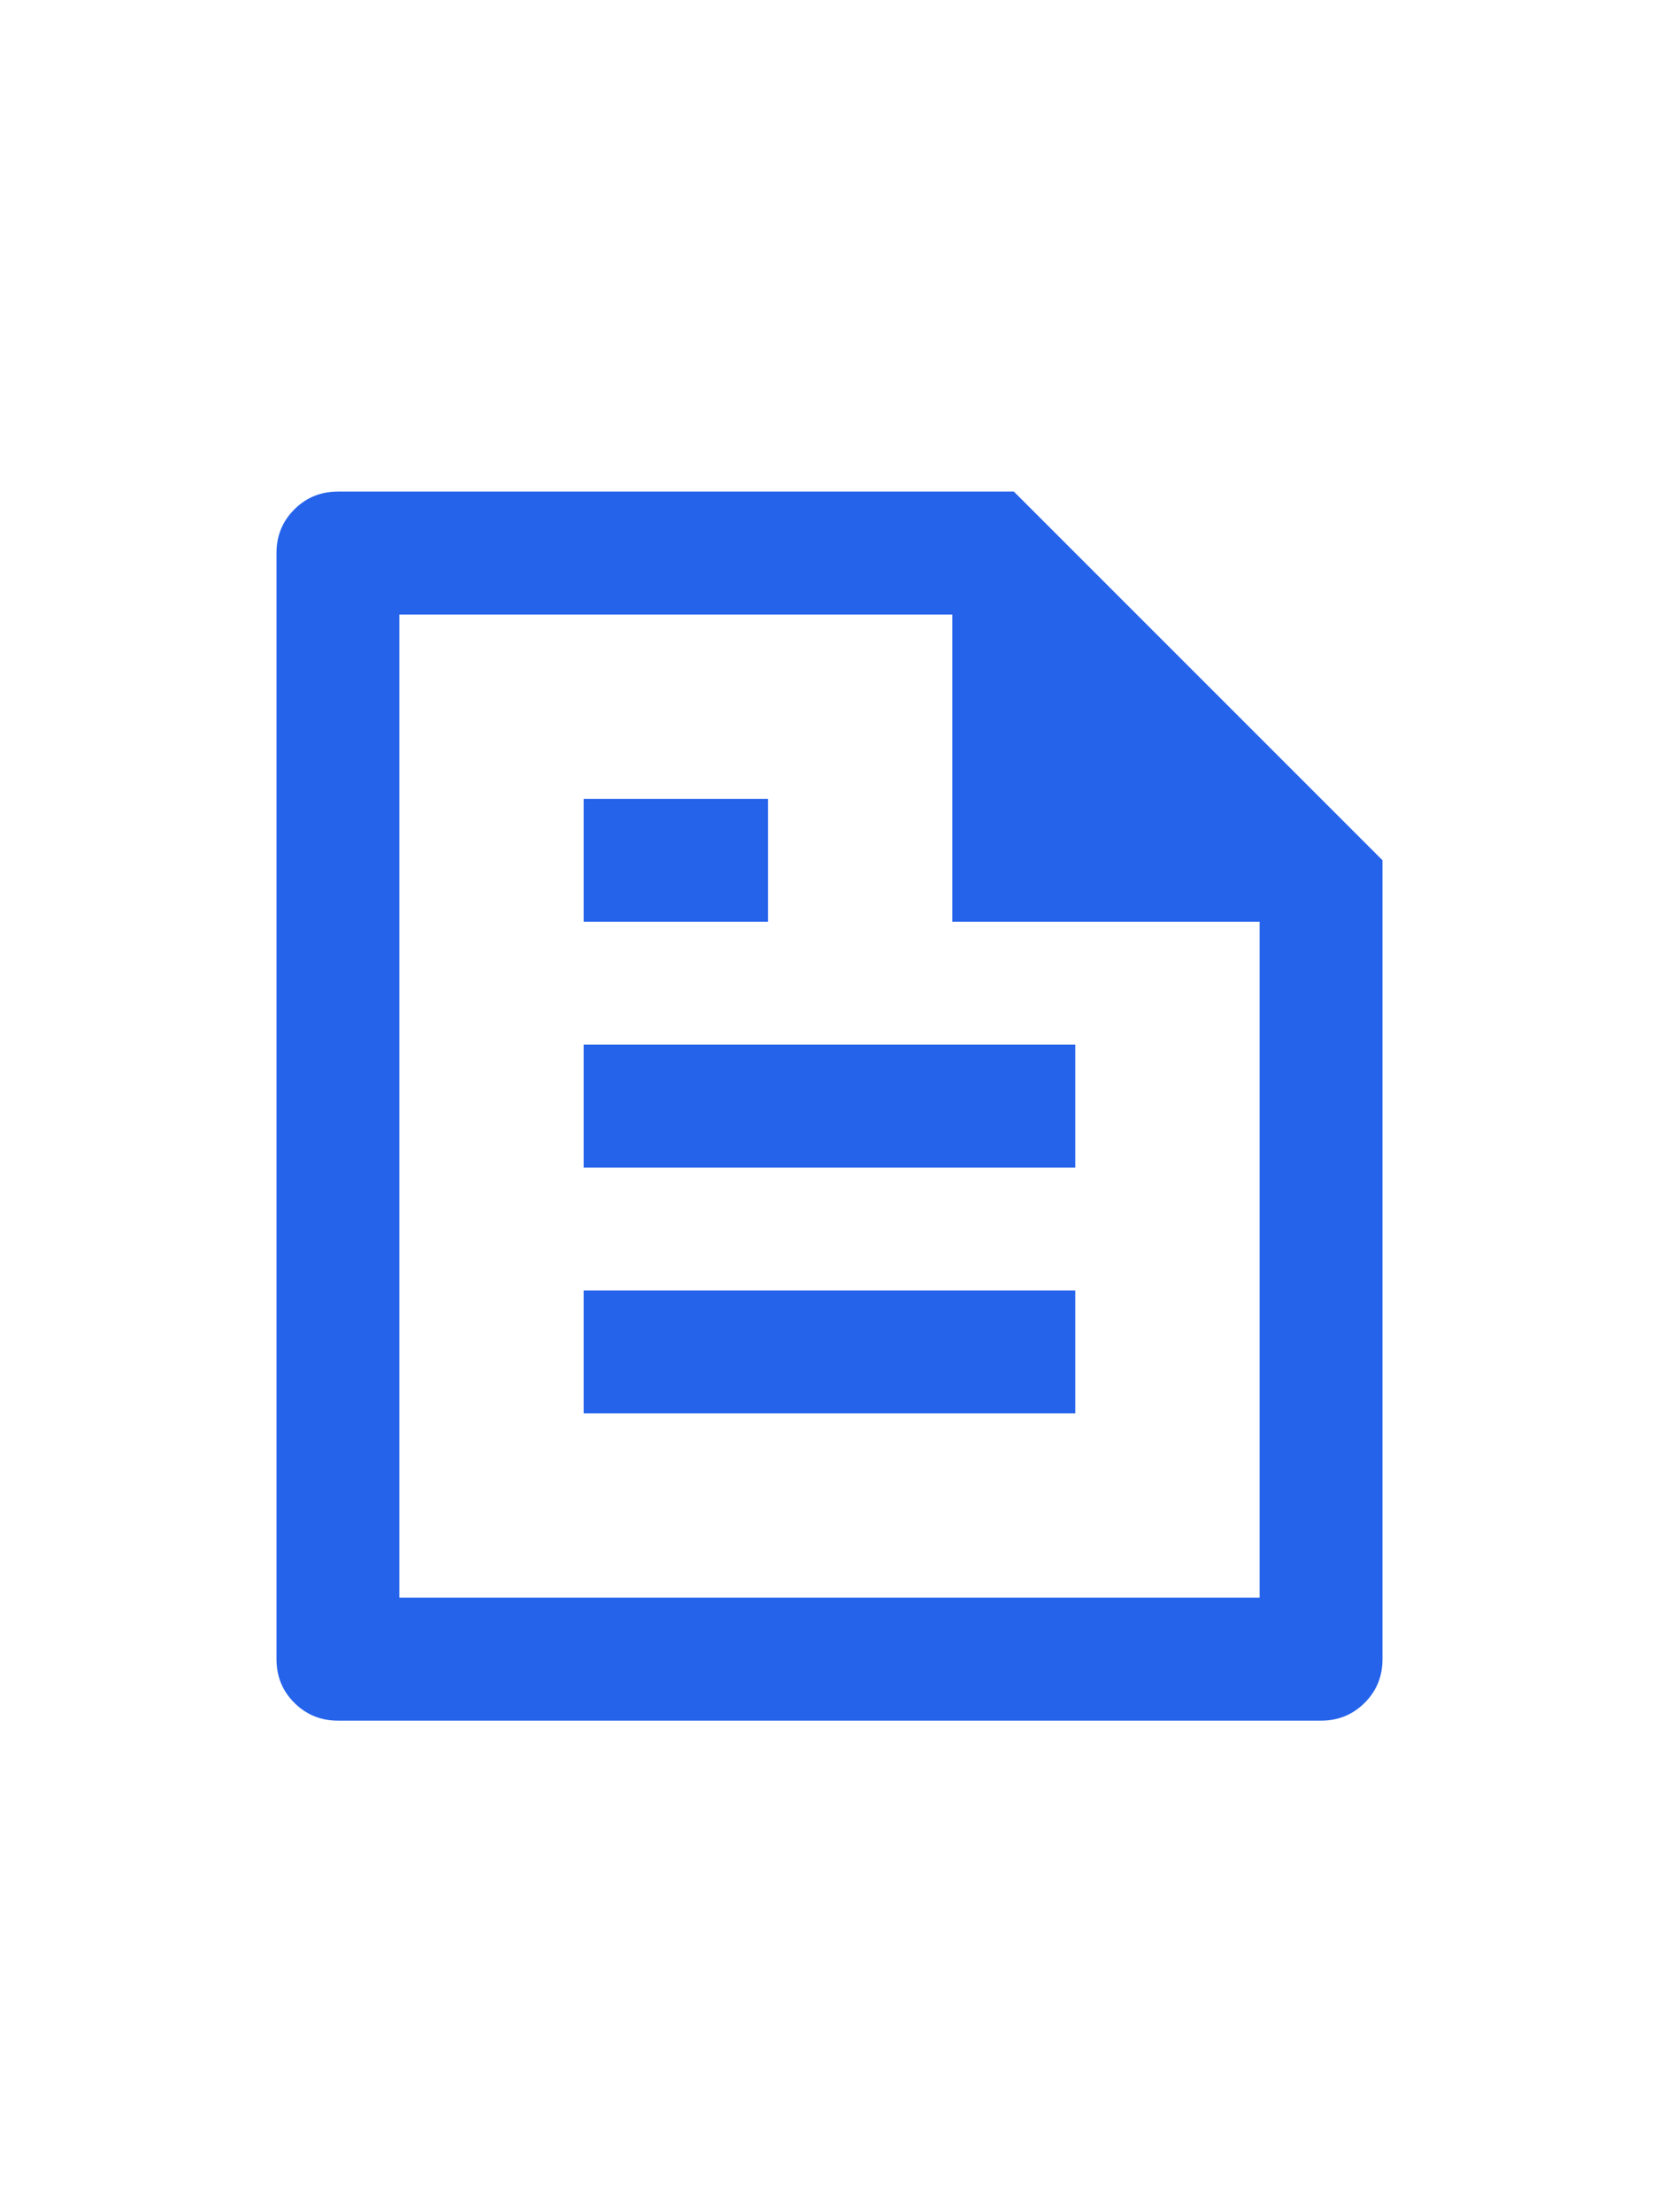 <svg width="18" height="24" viewBox="0 0 18 24" fill="none" xmlns="http://www.w3.org/2000/svg">
<path d="M15 9.333V18C15 18.187 14.936 18.344 14.807 18.473C14.678 18.602 14.52 18.667 14.333 18.667H3.667C3.48 18.667 3.322 18.602 3.193 18.473C3.064 18.344 3 18.187 3 18V6C3 5.813 3.064 5.656 3.193 5.527C3.322 5.398 3.48 5.333 3.667 5.333H11L15 9.333ZM13.667 10H10.333V6.667H4.333V17.333H13.667V10ZM6.333 8.667H8.333V10H6.333V8.667ZM6.333 11.333H11.667V12.667H6.333V11.333ZM6.333 14H11.667V15.333H6.333V14Z" fill="#2563EB"/>
</svg>
